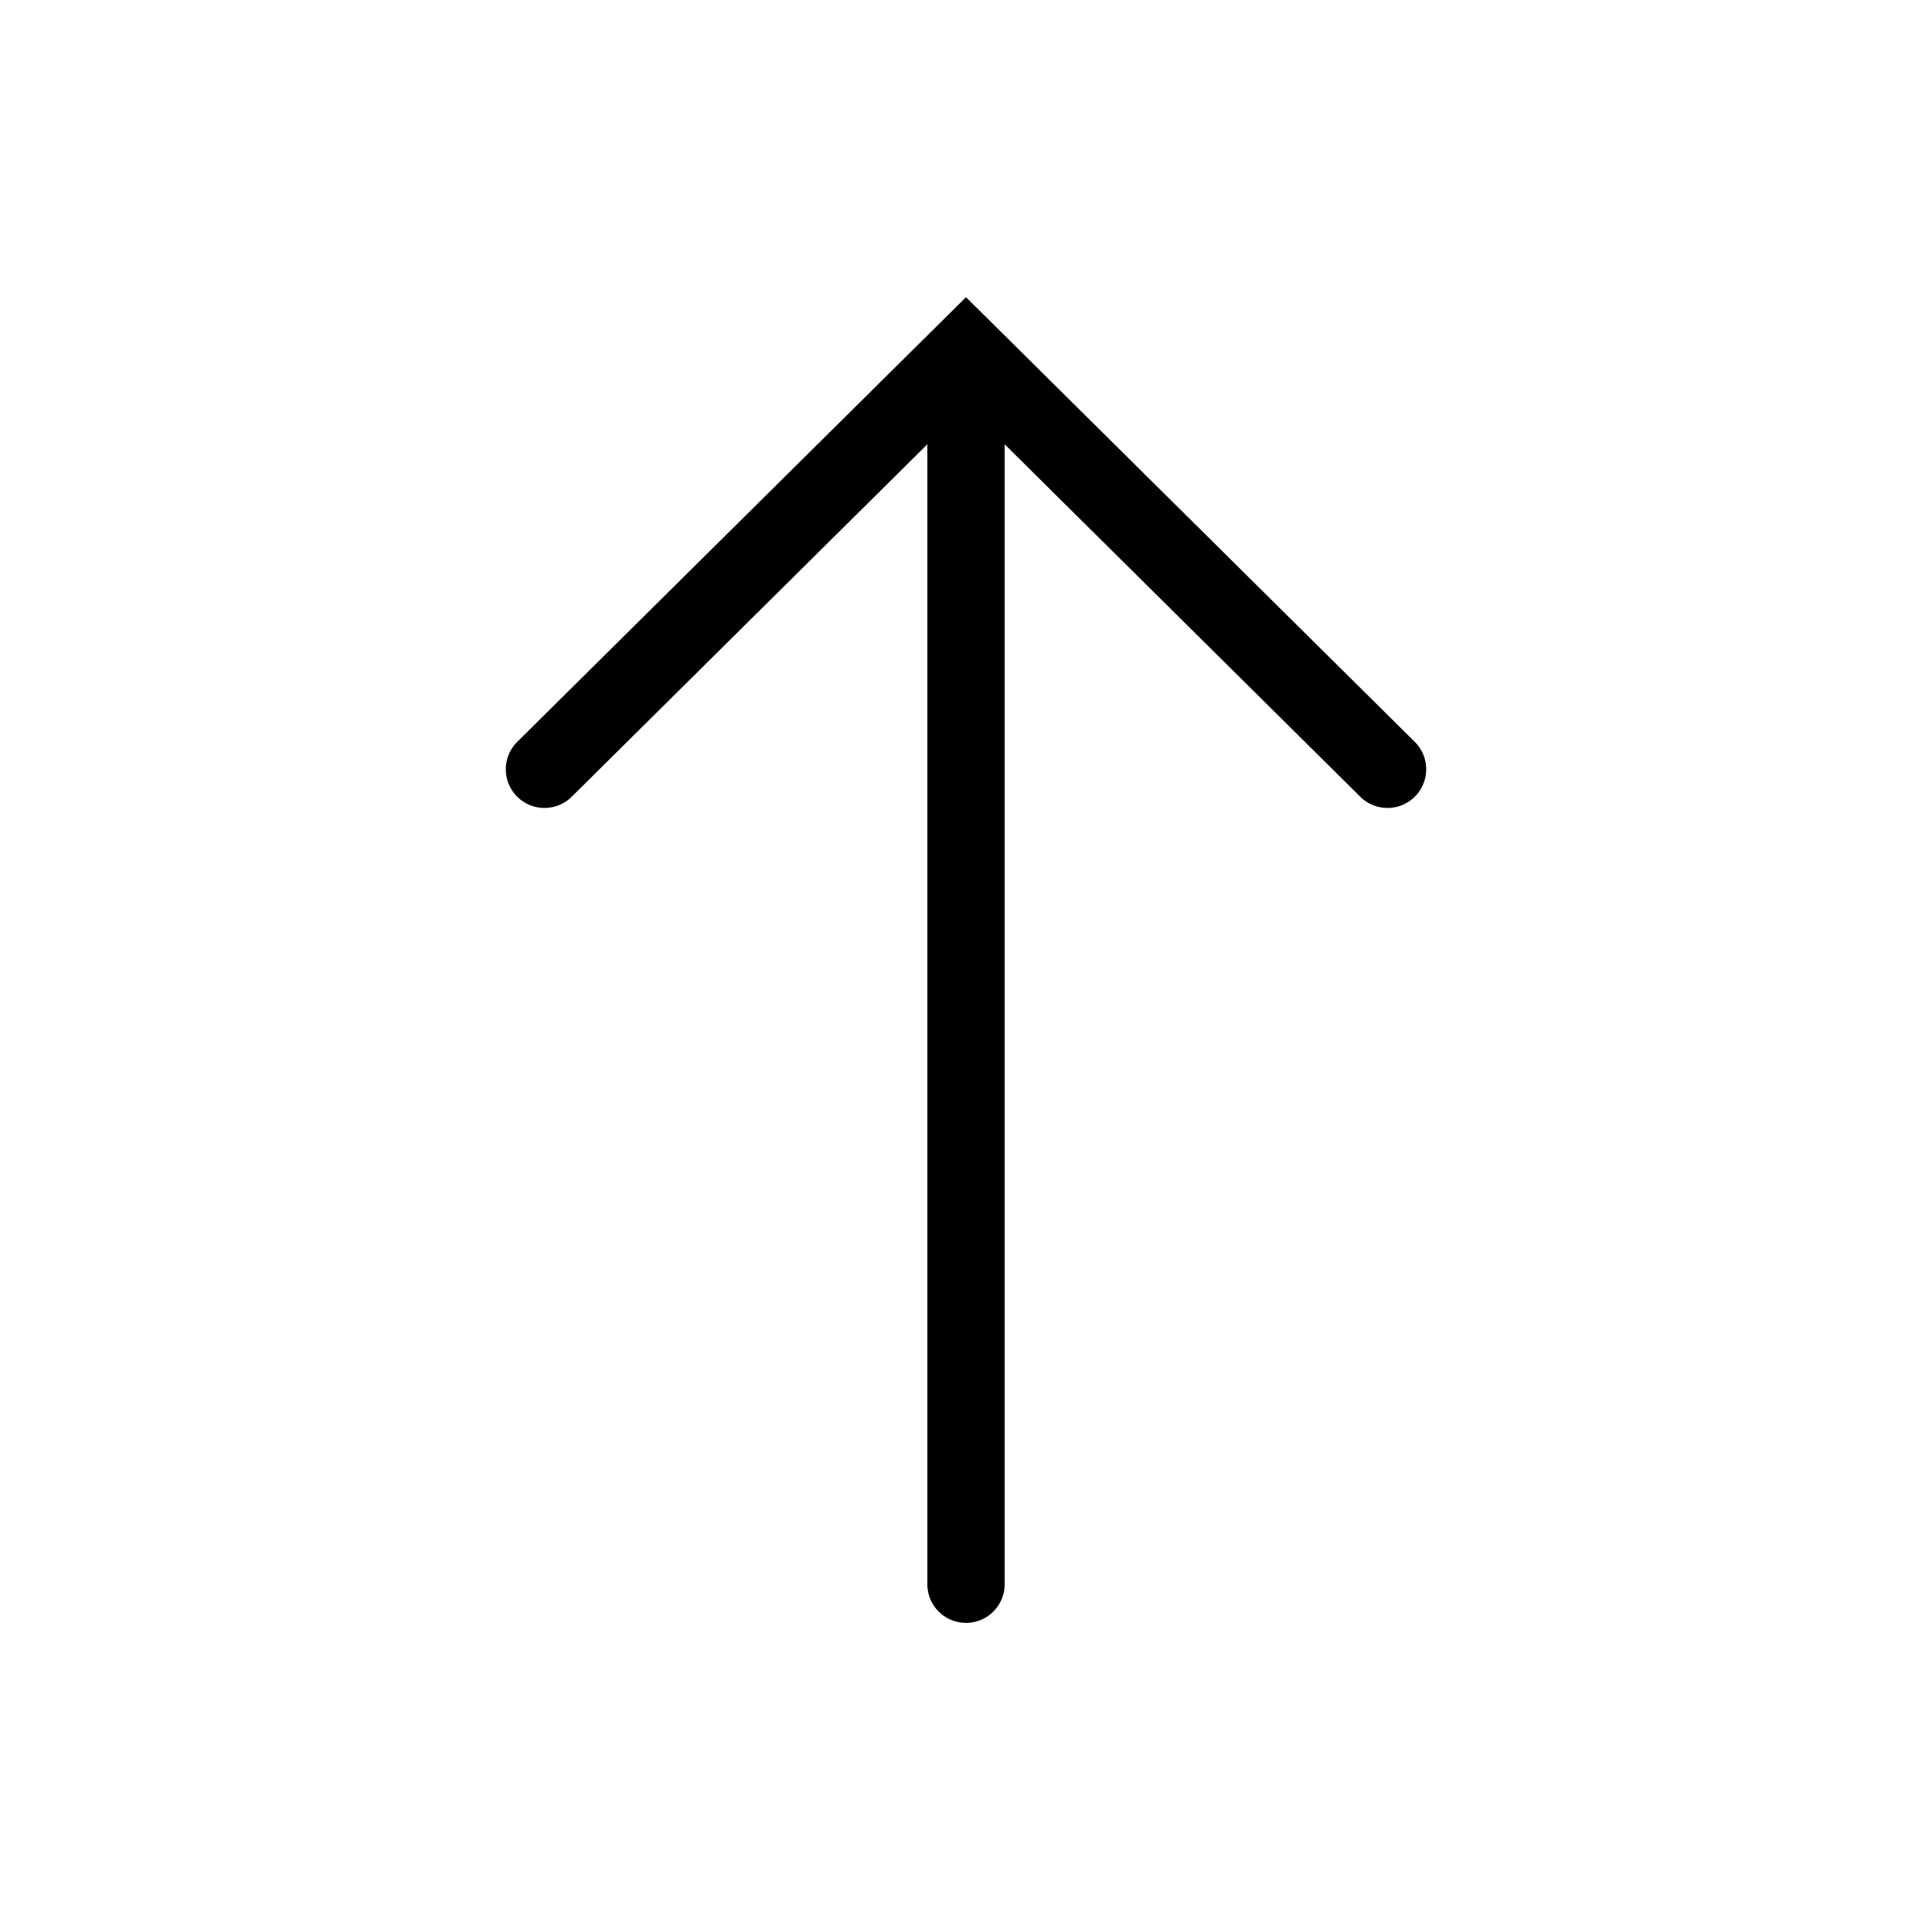 ﻿<?xml version="1.0" encoding="utf-8"?>
<svg xmlns="http://www.w3.org/2000/svg" viewBox="0 0 50 50" width="515" height="515">
  <path d="M25 7.691L13.396 19.189 A 1.001 1.001 0 1 0 14.805 20.611L24 11.498L24 41 A 1 1 0 1 0 26 41L26 11.498L35.195 20.611 A 1.001 1.001 0 1 0 36.604 19.189L25 7.691 z" />
</svg>